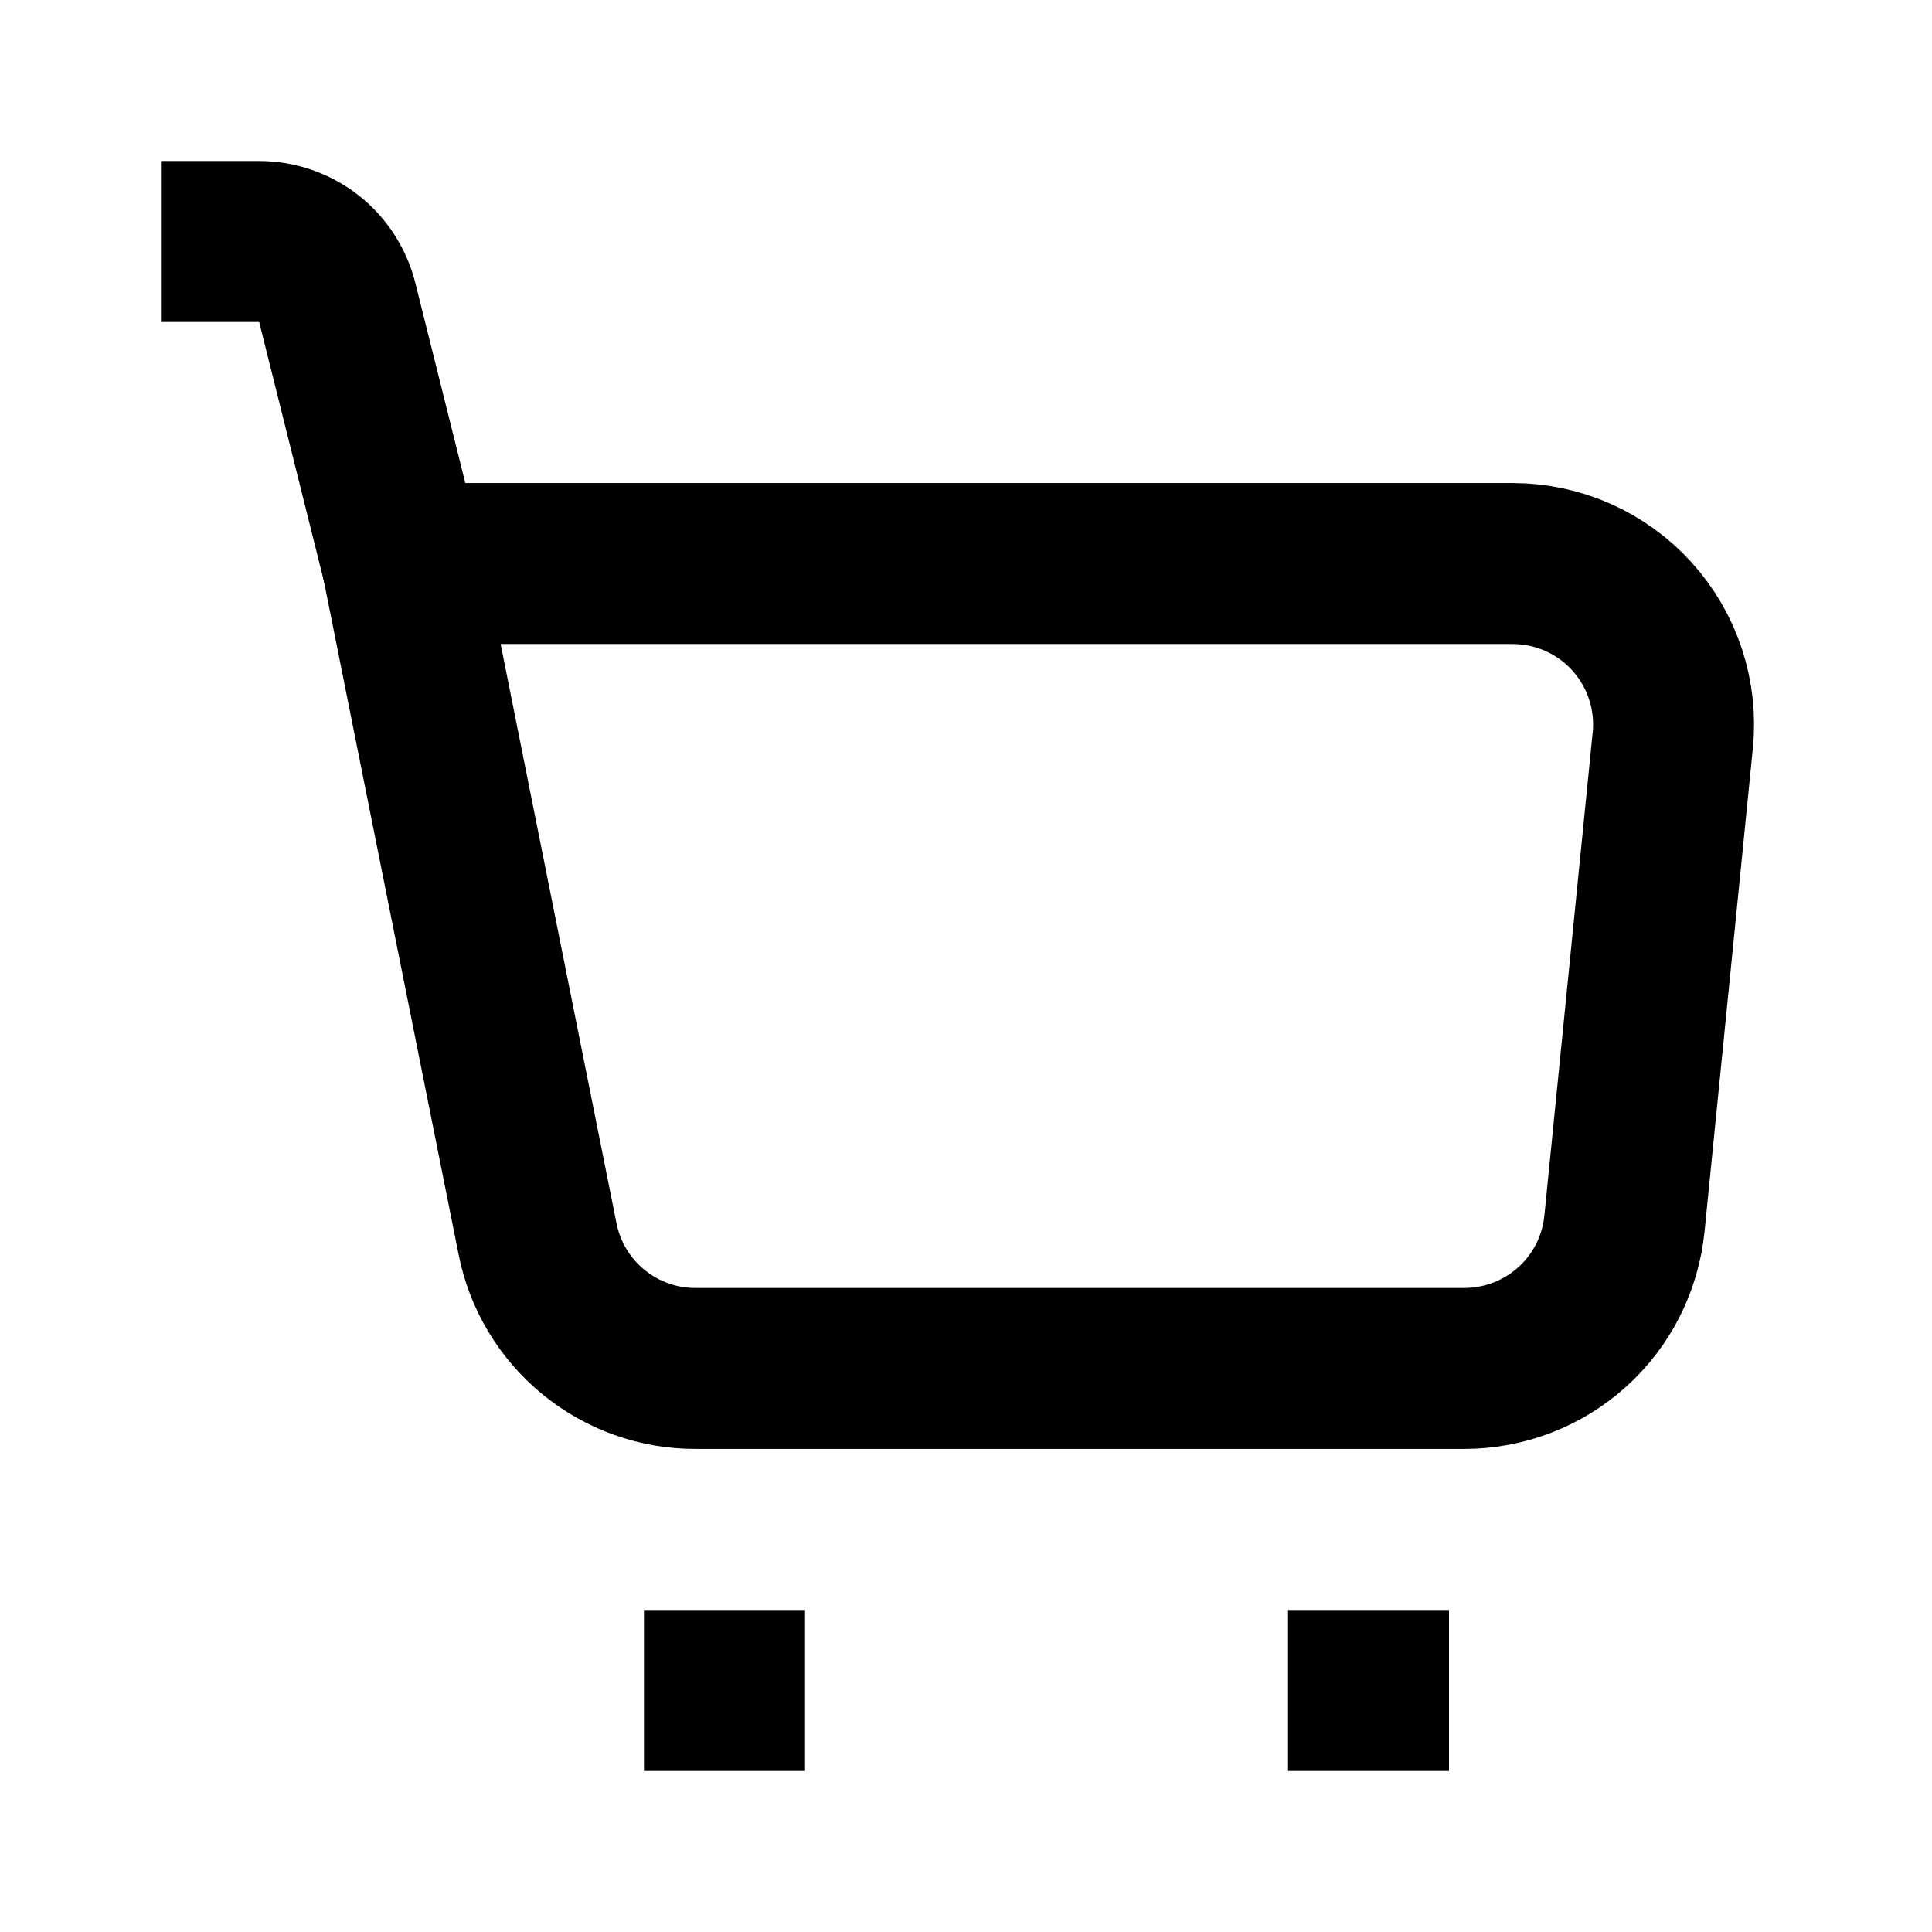 <svg width="16" height="16" viewBox="0 0 16 16" fill="none" xmlns="http://www.w3.org/2000/svg">
<path d="M3.333 4.667H12.527C12.713 4.667 12.897 4.706 13.067 4.781C13.238 4.857 13.39 4.967 13.515 5.105C13.64 5.243 13.735 5.406 13.793 5.583C13.851 5.76 13.872 5.947 13.853 6.133L13.453 10.133C13.42 10.462 13.267 10.767 13.021 10.989C12.776 11.21 12.457 11.333 12.127 11.333H5.76C5.452 11.334 5.153 11.227 4.914 11.031C4.676 10.836 4.512 10.564 4.452 10.261L3.333 4.667Z" stroke="black" stroke-width="1.333" stroke-linejoin="round"/>
<path d="M3.333 4.667L2.793 2.505C2.757 2.361 2.674 2.233 2.557 2.141C2.44 2.05 2.295 2 2.147 2H1.333M5.333 14H6.667M10.667 14H12" stroke="black" stroke-width="1.333" strokeLinecap="round" stroke-linejoin="round"/>
</svg>
